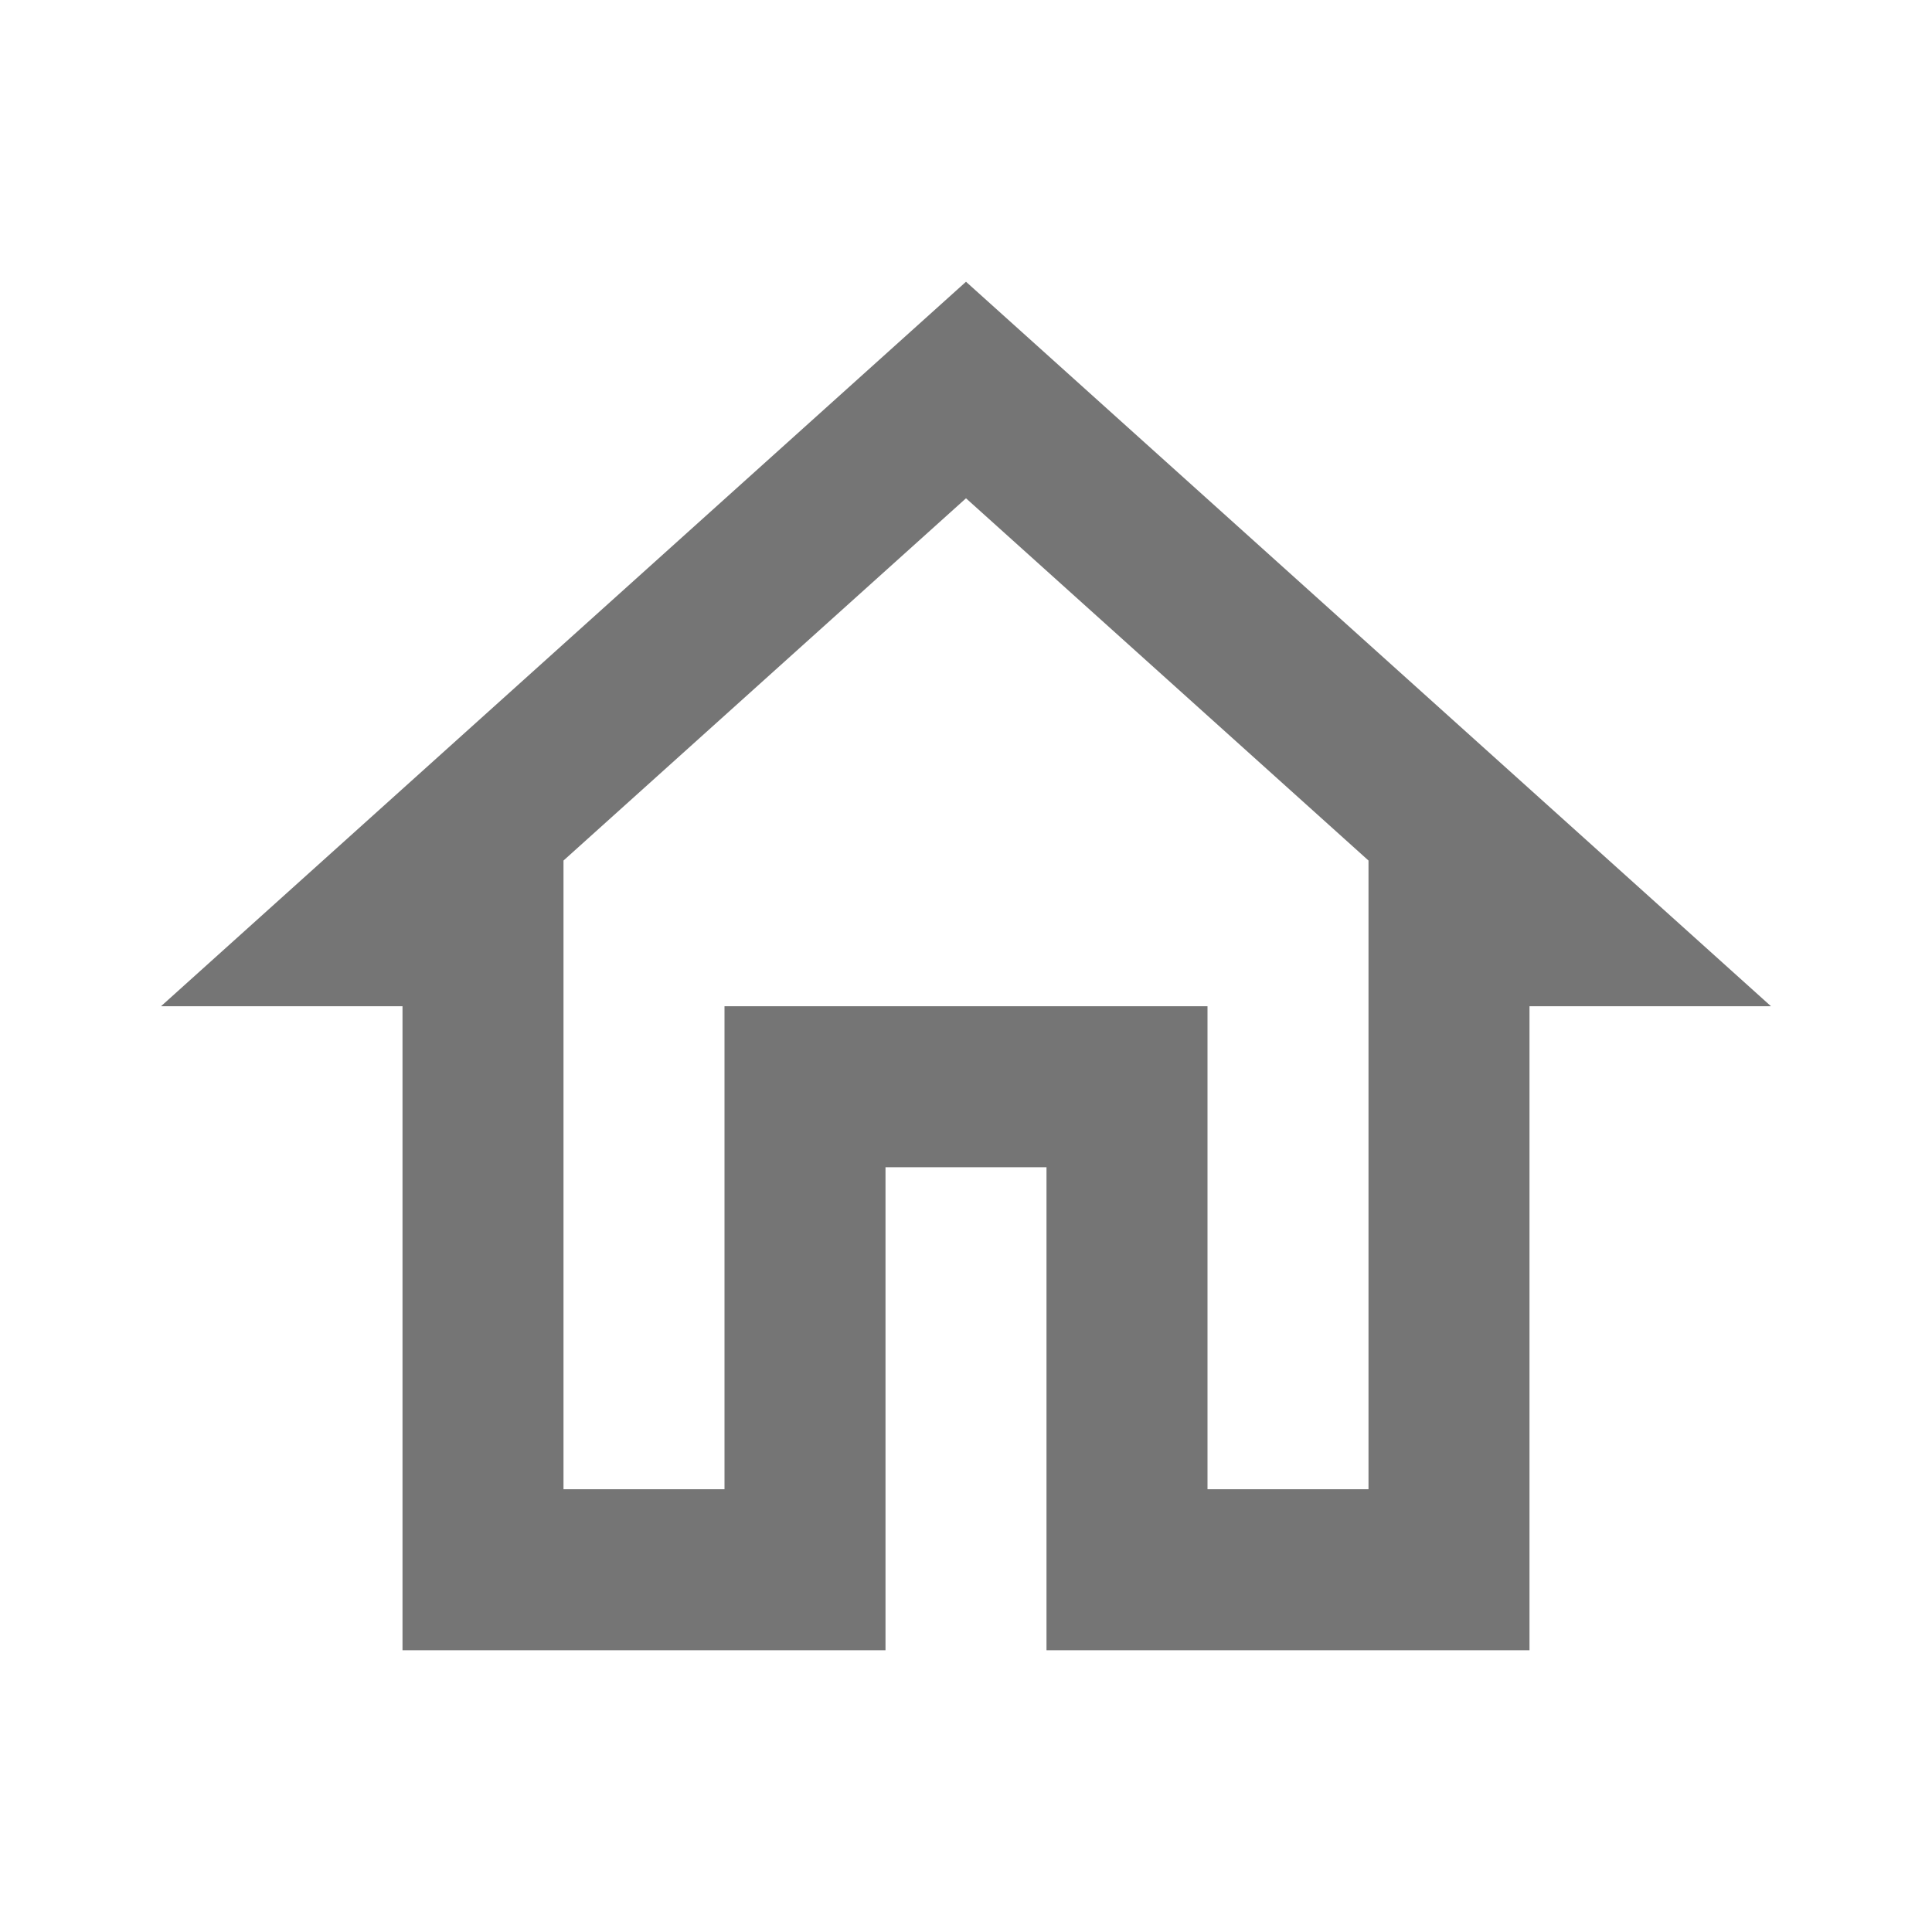<svg width="24" height="24" viewBox="0 0 24 24" fill="none" xmlns="http://www.w3.org/2000/svg">
<g id="home-gr">
<path id="icon/action/home_24px" fill-rule="evenodd" clip-rule="evenodd" d="M5 12.5H2L12 3.5L22 12.5H19V20.5H13V14.5H11V20.5H5V12.5ZM17 10.69L12 6.19L7 10.69V18.5H9V12.5H15V18.5H17V10.69Z" fill="black" fill-opacity="0.54"/>
</g>
</svg>
